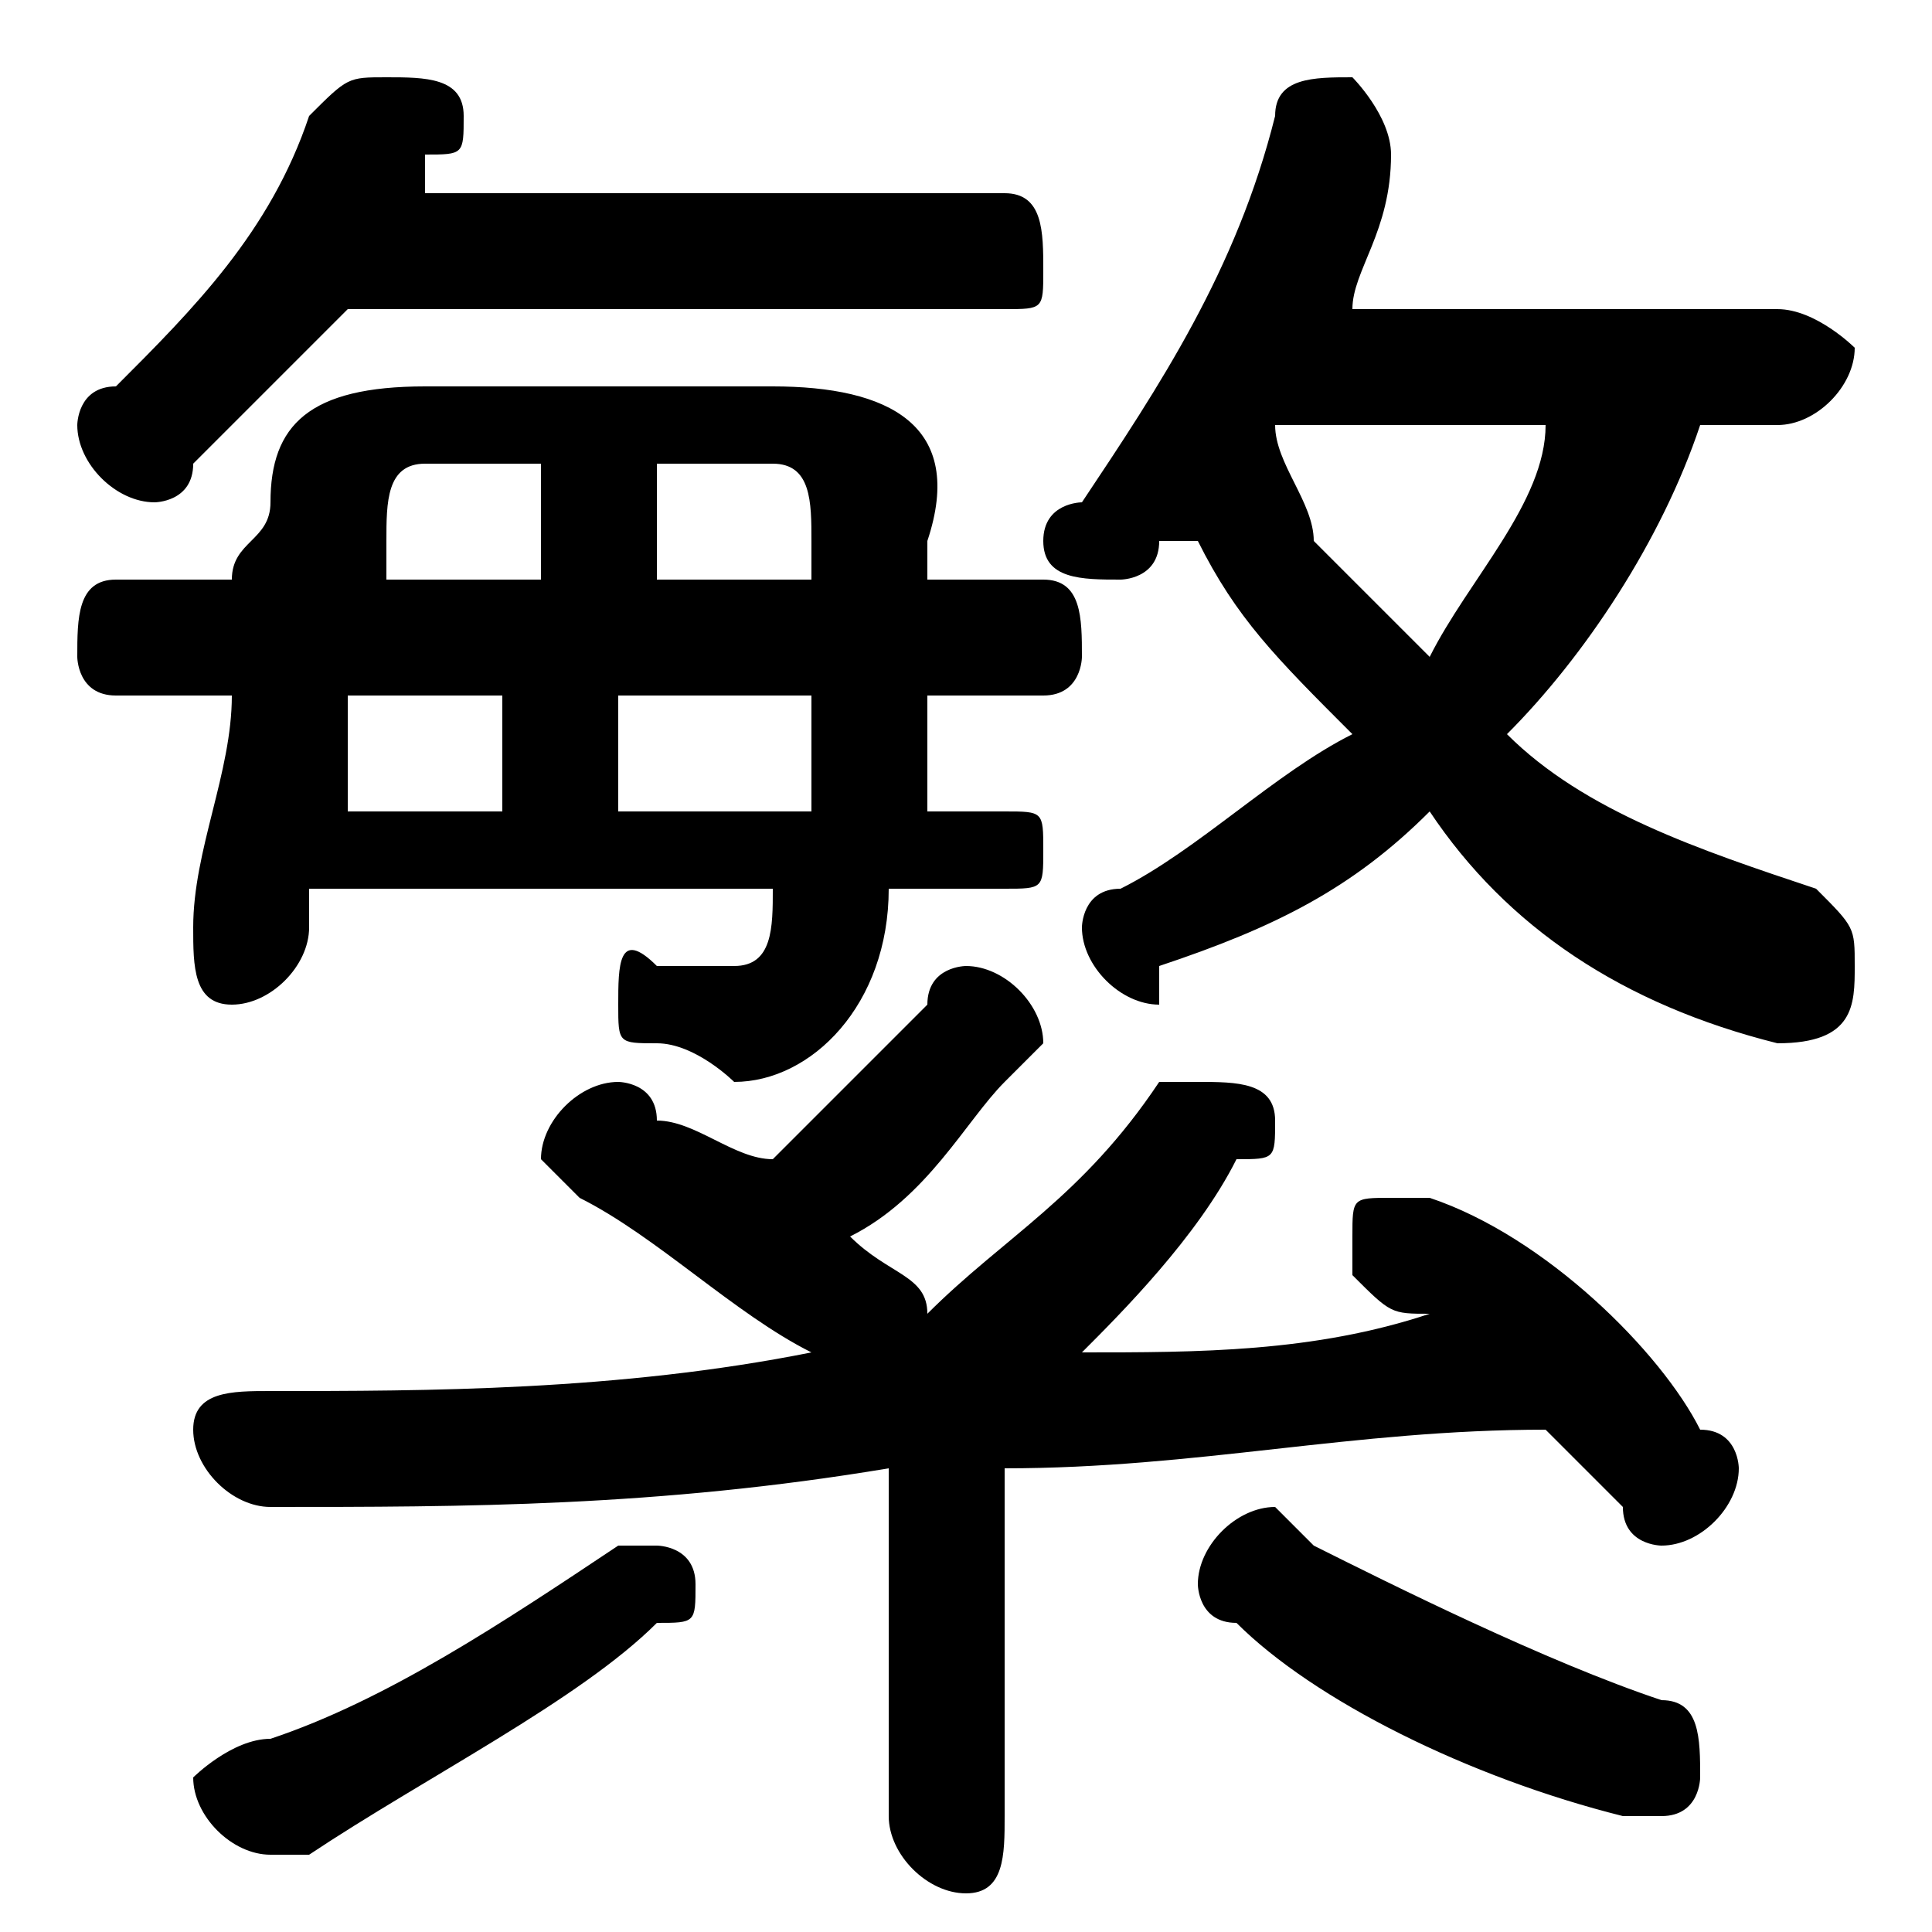 <svg xmlns="http://www.w3.org/2000/svg" viewBox="0 -44.0 50.0 50.0">
    <rect x="0" y="-44.0" width="50.0" height="50.0" fill="#808080" stroke="none"/>
    <g transform="scale(1, -1)">
        <!-- ボディの枠 -->
        <rect x="0" y="-6.0" width="50.0" height="50.0"
            stroke="white" fill="white"/>
        <!-- グリフ座標系の原点 -->
        <circle cx="0" cy="0" r="5" fill="white"/>
        <!-- グリフのアウトライン -->
        <g style="fill:black;stroke:#000000;stroke-width:0;stroke-linecap:round;stroke-linejoin:round;">
        <path d="M 23.0 -3.0 C 23.0 -4.0 24.0 -5.0 25.0 -5.0 C 26.0 -5.0 26.0 -4.0 26.0 -3.0 L 26.0 6.0 C 31.0 6.0 35.0 7.0 40.0 7.0 C 40.0 7.0 41.0 6.0 42.0 5.0 C 42.0 4.0 43.0 4.0 43.0 4.0 C 44.0 4.0 45.0 5.0 45.0 6.0 C 45.0 6.0 45.0 7.0 44.0 7.0 C 43.0 9.0 40.0 12.0 37.0 13.0 C 37.0 13.0 37.0 13.0 36.0 13.0 C 35.0 13.0 35.0 13.0 35.0 12.0 C 35.0 12.0 35.0 11.0 35.0 11.0 C 36.0 10.0 36.0 10.0 37.0 10.0 C 34.0 9.0 31.0 9.0 28.0 9.0 C 29.0 10.0 31.0 12.0 32.0 14.0 C 33.0 14.0 33.0 14.0 33.0 15.0 C 33.0 16.0 32.0 16.0 31.0 16.0 C 31.0 16.0 30.0 16.0 30.0 16.0 C 28.0 13.0 26.0 12.0 24.0 10.0 C 24.0 11.0 23.0 11.0 22.0 12.0 C 24.0 13.0 25.0 15.0 26.0 16.0 C 27.0 17.0 27.0 17.0 27.0 17.0 C 27.0 18.0 26.0 19.0 25.0 19.0 C 25.0 19.0 24.0 19.0 24.0 18.0 C 23.0 17.0 21.0 15.0 20.0 14.0 C 19.0 14.0 18.0 15.0 17.0 15.0 C 17.0 16.0 16.0 16.0 16.0 16.0 C 15.0 16.0 14.0 15.0 14.0 14.0 C 14.0 14.0 15.0 13.0 15.0 13.0 C 17.0 12.0 19.0 10.0 21.0 9.0 C 16.0 8.0 11.0 8.0 7.0 8.0 C 6.0 8.0 5.0 8.0 5.0 7.0 C 5.0 6.0 6.0 5.0 7.0 5.0 C 12.0 5.0 17.0 5.0 23.0 6.0 Z M 35.0 36.0 C 35.0 37.0 36.0 38.0 36.0 40.0 C 36.0 40.0 36.0 40.0 36.0 40.0 C 36.0 41.0 35.0 42.0 35.0 42.0 C 34.0 42.0 33.0 42.0 33.0 41.0 C 32.0 37.0 30.0 34.0 28.0 31.0 C 28.0 31.0 27.0 31.0 27.0 30.0 C 27.0 29.0 28.0 29.0 29.0 29.0 C 29.0 29.0 30.0 29.0 30.0 30.0 C 31.0 30.0 31.0 30.0 31.0 30.0 C 32.0 28.0 33.0 27.0 35.0 25.0 C 33.0 24.0 31.0 22.0 29.0 21.0 C 28.0 21.0 28.0 20.0 28.0 20.0 C 28.0 19.0 29.0 18.0 30.0 18.0 C 30.0 18.0 30.0 18.0 30.0 19.0 C 33.0 20.0 35.0 21.0 37.0 23.0 C 39.0 20.0 42.0 18.0 46.0 17.0 C 46.0 17.0 46.0 17.0 46.0 17.0 C 48.0 17.0 48.0 18.0 48.0 19.0 C 48.0 20.0 48.0 20.0 47.0 21.0 C 44.0 22.0 41.0 23.0 39.0 25.0 C 41.0 27.0 43.0 30.0 44.0 33.0 L 46.0 33.0 C 47.0 33.0 48.0 34.0 48.0 35.0 C 48.0 35.0 47.0 36.0 46.0 36.0 Z M 40.0 33.0 C 40.0 31.0 38.0 29.0 37.0 27.0 C 36.0 28.0 35.0 29.0 34.0 30.0 C 34.0 31.0 33.0 32.0 33.0 33.0 C 33.0 33.0 33.0 33.0 33.0 33.0 Z M 20.0 21.0 C 20.0 20.0 20.0 19.0 19.0 19.0 C 18.0 19.0 18.0 19.0 17.0 19.0 C 16.0 20.0 16.0 19.0 16.0 18.0 C 16.0 17.0 16.0 17.0 17.0 17.0 C 18.0 17.0 19.0 16.0 19.0 16.0 C 21.0 16.0 23.0 18.0 23.0 21.0 L 26.0 21.0 C 27.0 21.0 27.0 21.0 27.0 22.0 C 27.0 23.0 27.0 23.0 26.0 23.0 L 24.0 23.0 C 24.0 24.0 24.0 25.0 24.0 26.0 L 27.0 26.0 C 28.0 26.0 28.0 27.0 28.0 27.0 C 28.0 28.0 28.0 29.0 27.0 29.0 L 24.0 29.0 C 24.0 29.0 24.0 30.0 24.0 30.0 C 25.0 33.0 23.0 34.0 20.0 34.0 L 11.0 34.0 C 8.0 34.0 7.0 33.0 7.0 31.0 C 7.0 30.0 6.0 30.0 6.0 29.0 L 3.0 29.0 C 2.0 29.0 2.0 28.0 2.0 27.0 C 2.0 27.0 2.0 26.0 3.0 26.0 L 6.0 26.0 C 6.0 24.0 5.0 22.0 5.0 20.0 C 5.0 19.0 5.0 18.0 6.0 18.0 C 7.0 18.0 8.0 19.0 8.0 20.0 C 8.0 20.0 8.0 20.0 8.0 21.0 Z M 21.0 26.0 C 21.0 25.0 21.0 24.0 21.0 23.0 L 16.0 23.0 C 16.0 24.0 16.0 25.0 16.0 26.0 Z M 13.0 26.0 C 13.0 25.0 13.0 24.0 13.0 23.0 L 9.0 23.0 C 9.0 24.0 9.0 25.0 9.0 26.0 Z M 20.0 32.0 C 21.0 32.0 21.0 31.0 21.0 30.0 C 21.0 30.0 21.0 29.0 21.0 29.0 L 17.0 29.0 C 17.0 30.0 17.0 31.0 17.0 32.0 Z M 14.0 32.0 C 14.0 31.0 14.0 30.0 14.0 29.0 L 10.0 29.0 C 10.0 29.0 10.0 30.0 10.0 30.0 C 10.0 31.0 10.0 32.0 11.0 32.0 Z M 26.0 36.0 C 27.0 36.0 27.0 36.0 27.0 37.0 C 27.0 38.0 27.0 39.0 26.0 39.0 L 11.0 39.0 C 11.0 39.0 11.0 39.0 11.0 40.0 C 12.0 40.0 12.0 40.0 12.0 41.0 C 12.0 42.0 11.0 42.0 10.0 42.0 C 9.0 42.0 9.0 42.0 8.0 41.0 C 7.0 38.0 5.0 36.0 3.0 34.0 C 2.0 34.0 2.0 33.0 2.0 33.0 C 2.0 32.0 3.0 31.0 4.0 31.0 C 4.0 31.0 5.0 31.0 5.0 32.0 C 6.0 33.0 7.0 34.0 9.0 36.0 Z M 16.0 4.0 C 13.0 2.0 10.0 0.0 7.0 -1.0 C 6.0 -1.0 5.0 -2.0 5.0 -2.0 C 5.0 -3.0 6.0 -4.0 7.0 -4.0 C 7.0 -4.0 7.0 -4.0 8.0 -4.0 C 11.0 -2.0 15.0 -0.0 17.0 2.0 C 18.0 2.0 18.0 2.0 18.0 3.0 C 18.0 4.0 17.0 4.0 17.0 4.0 C 16.0 4.0 16.0 4.0 16.0 4.0 Z M 34.0 4.0 C 33.0 5.0 33.0 5.0 33.0 5.0 C 32.0 5.0 31.0 4.0 31.0 3.0 C 31.0 3.0 31.0 2.0 32.0 2.0 C 34.0 0.0 38.0 -2.0 42.0 -3.0 C 42.0 -3.0 42.0 -3.0 43.0 -3.0 C 44.0 -3.0 44.0 -2.0 44.0 -2.0 C 44.0 -1.0 44.0 -0.0 43.0 0.0 C 40.0 1.0 36.0 3.0 34.0 4.0 Z"/>
    </g>
    </g>
</svg>
